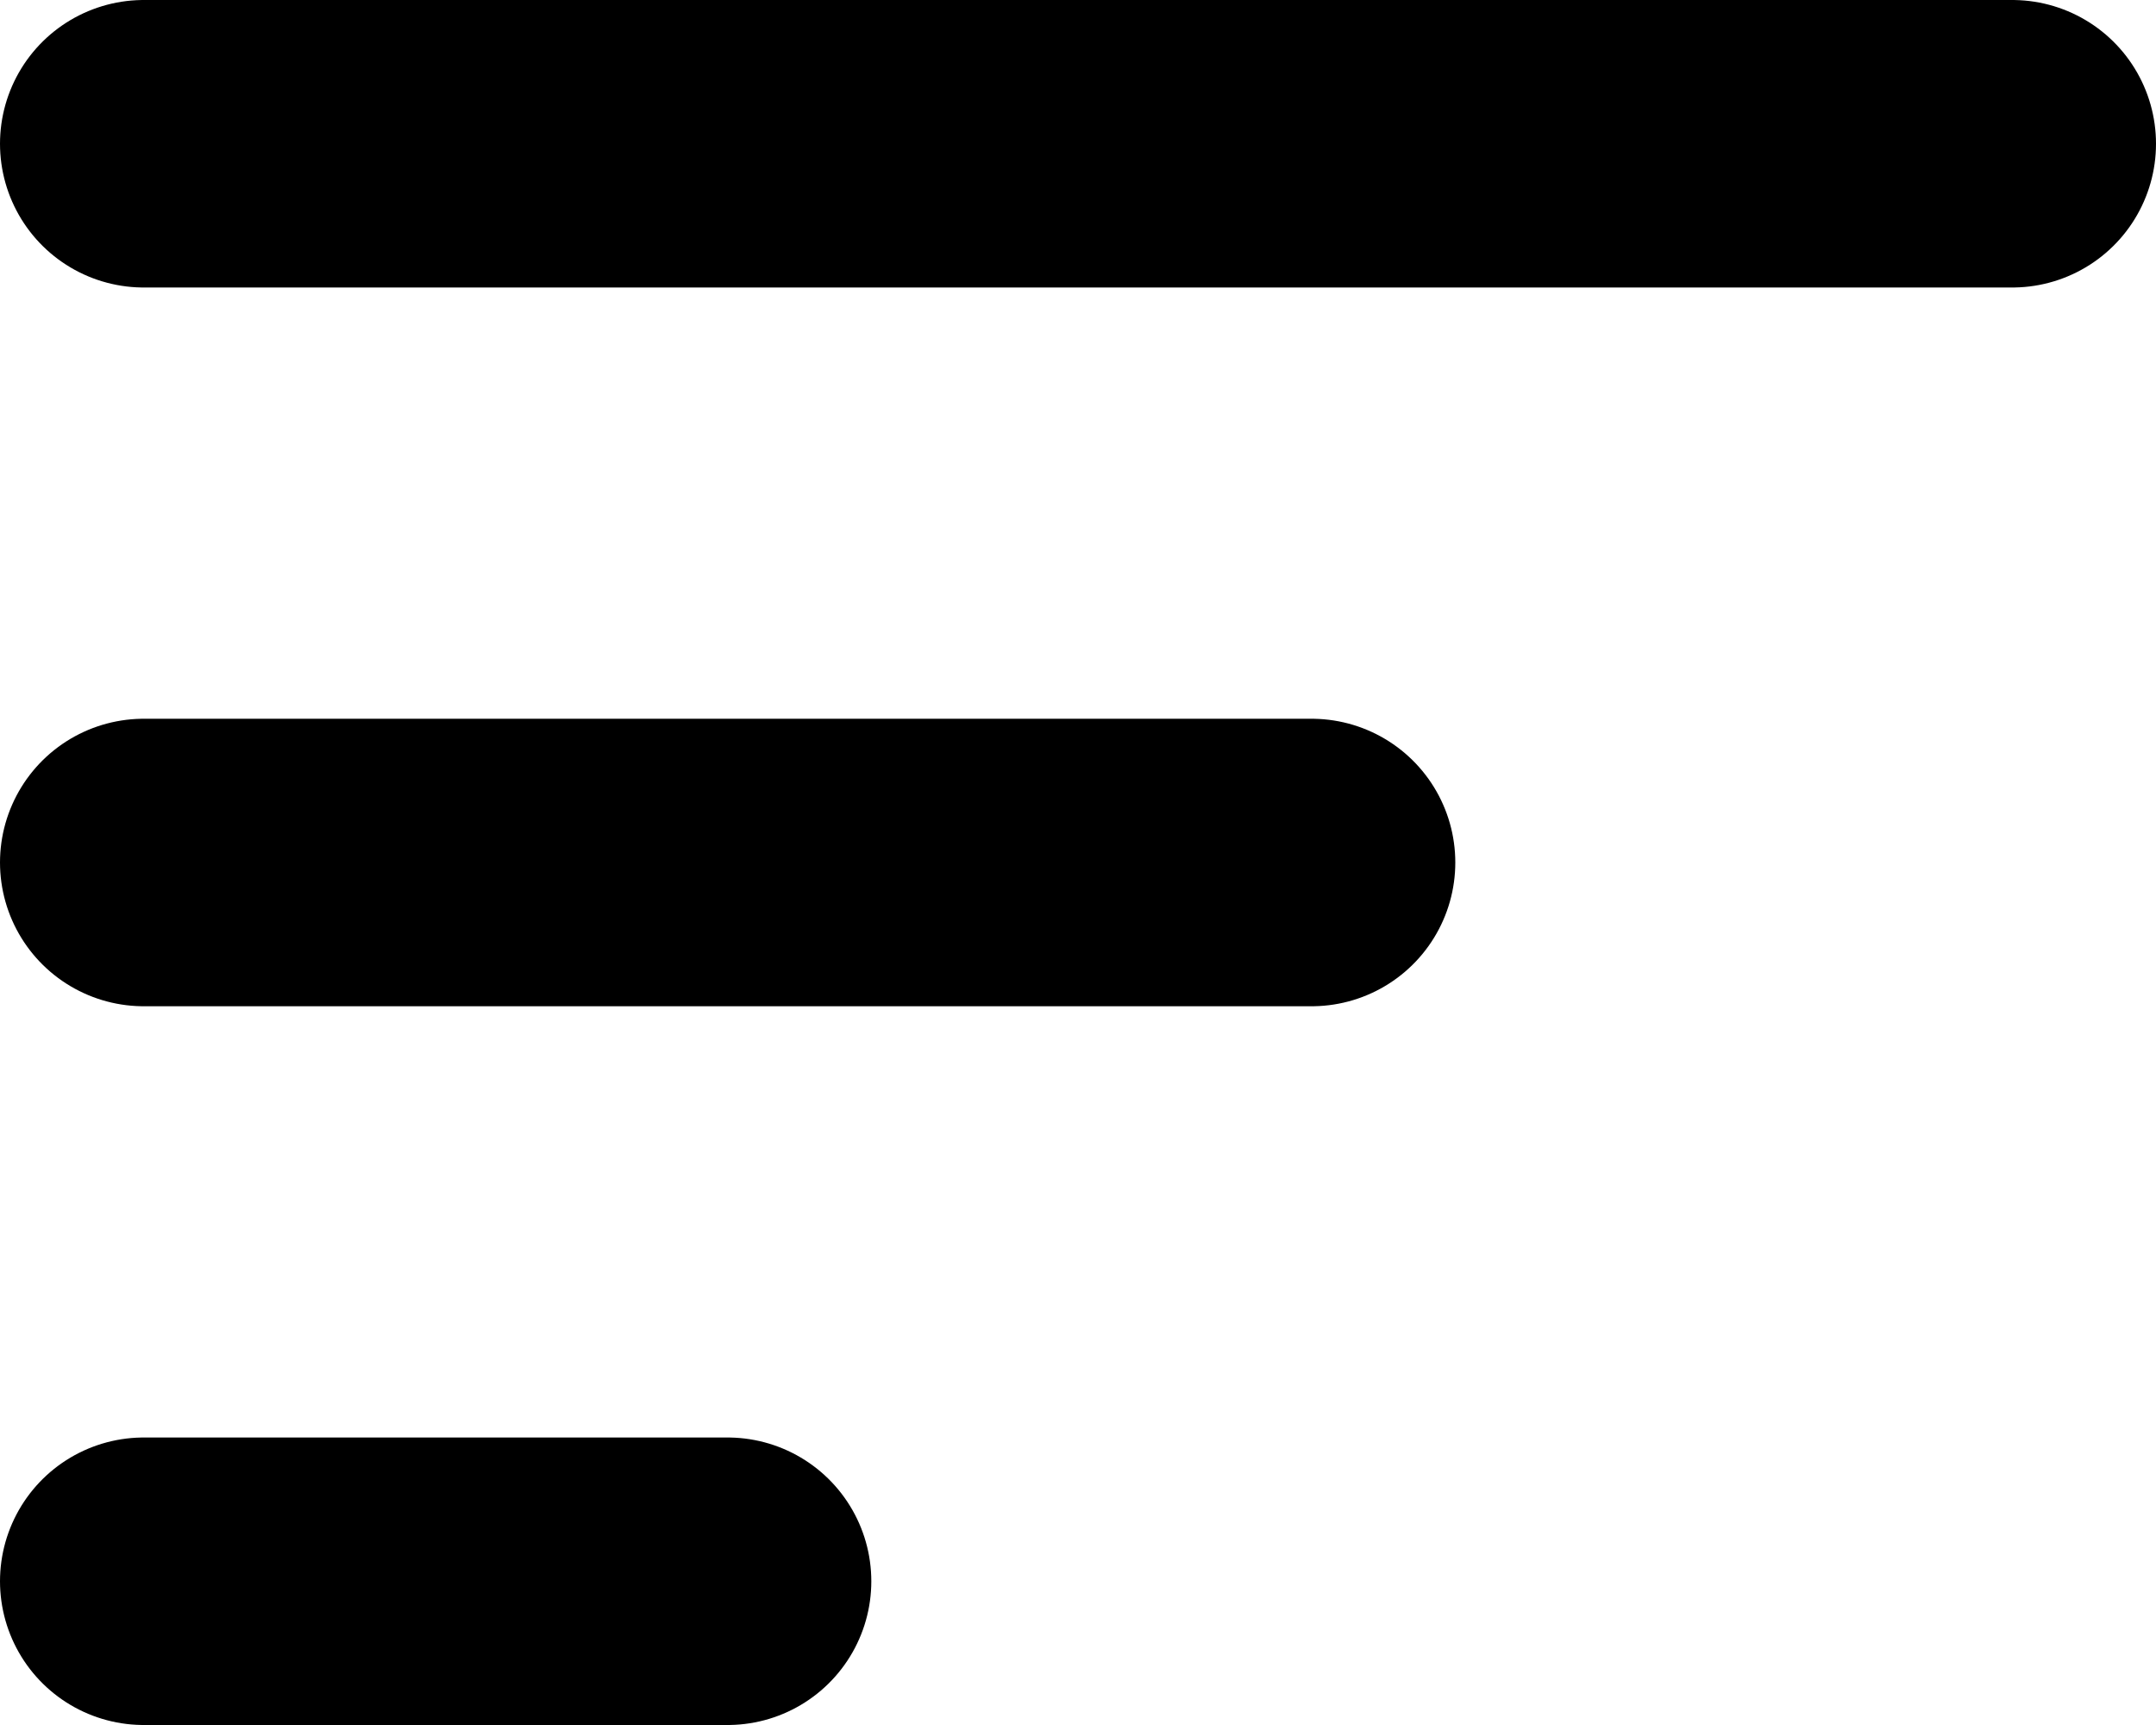 <svg width="15" height="12" viewBox="0 0 15 12" fill="none" xmlns="http://www.w3.org/2000/svg">
<path d="M1 1H14M1 6H9.125M1 11H5.062" stroke="black" stroke-width="2" stroke-linecap="round" stroke-linejoin="round"/>
</svg>
